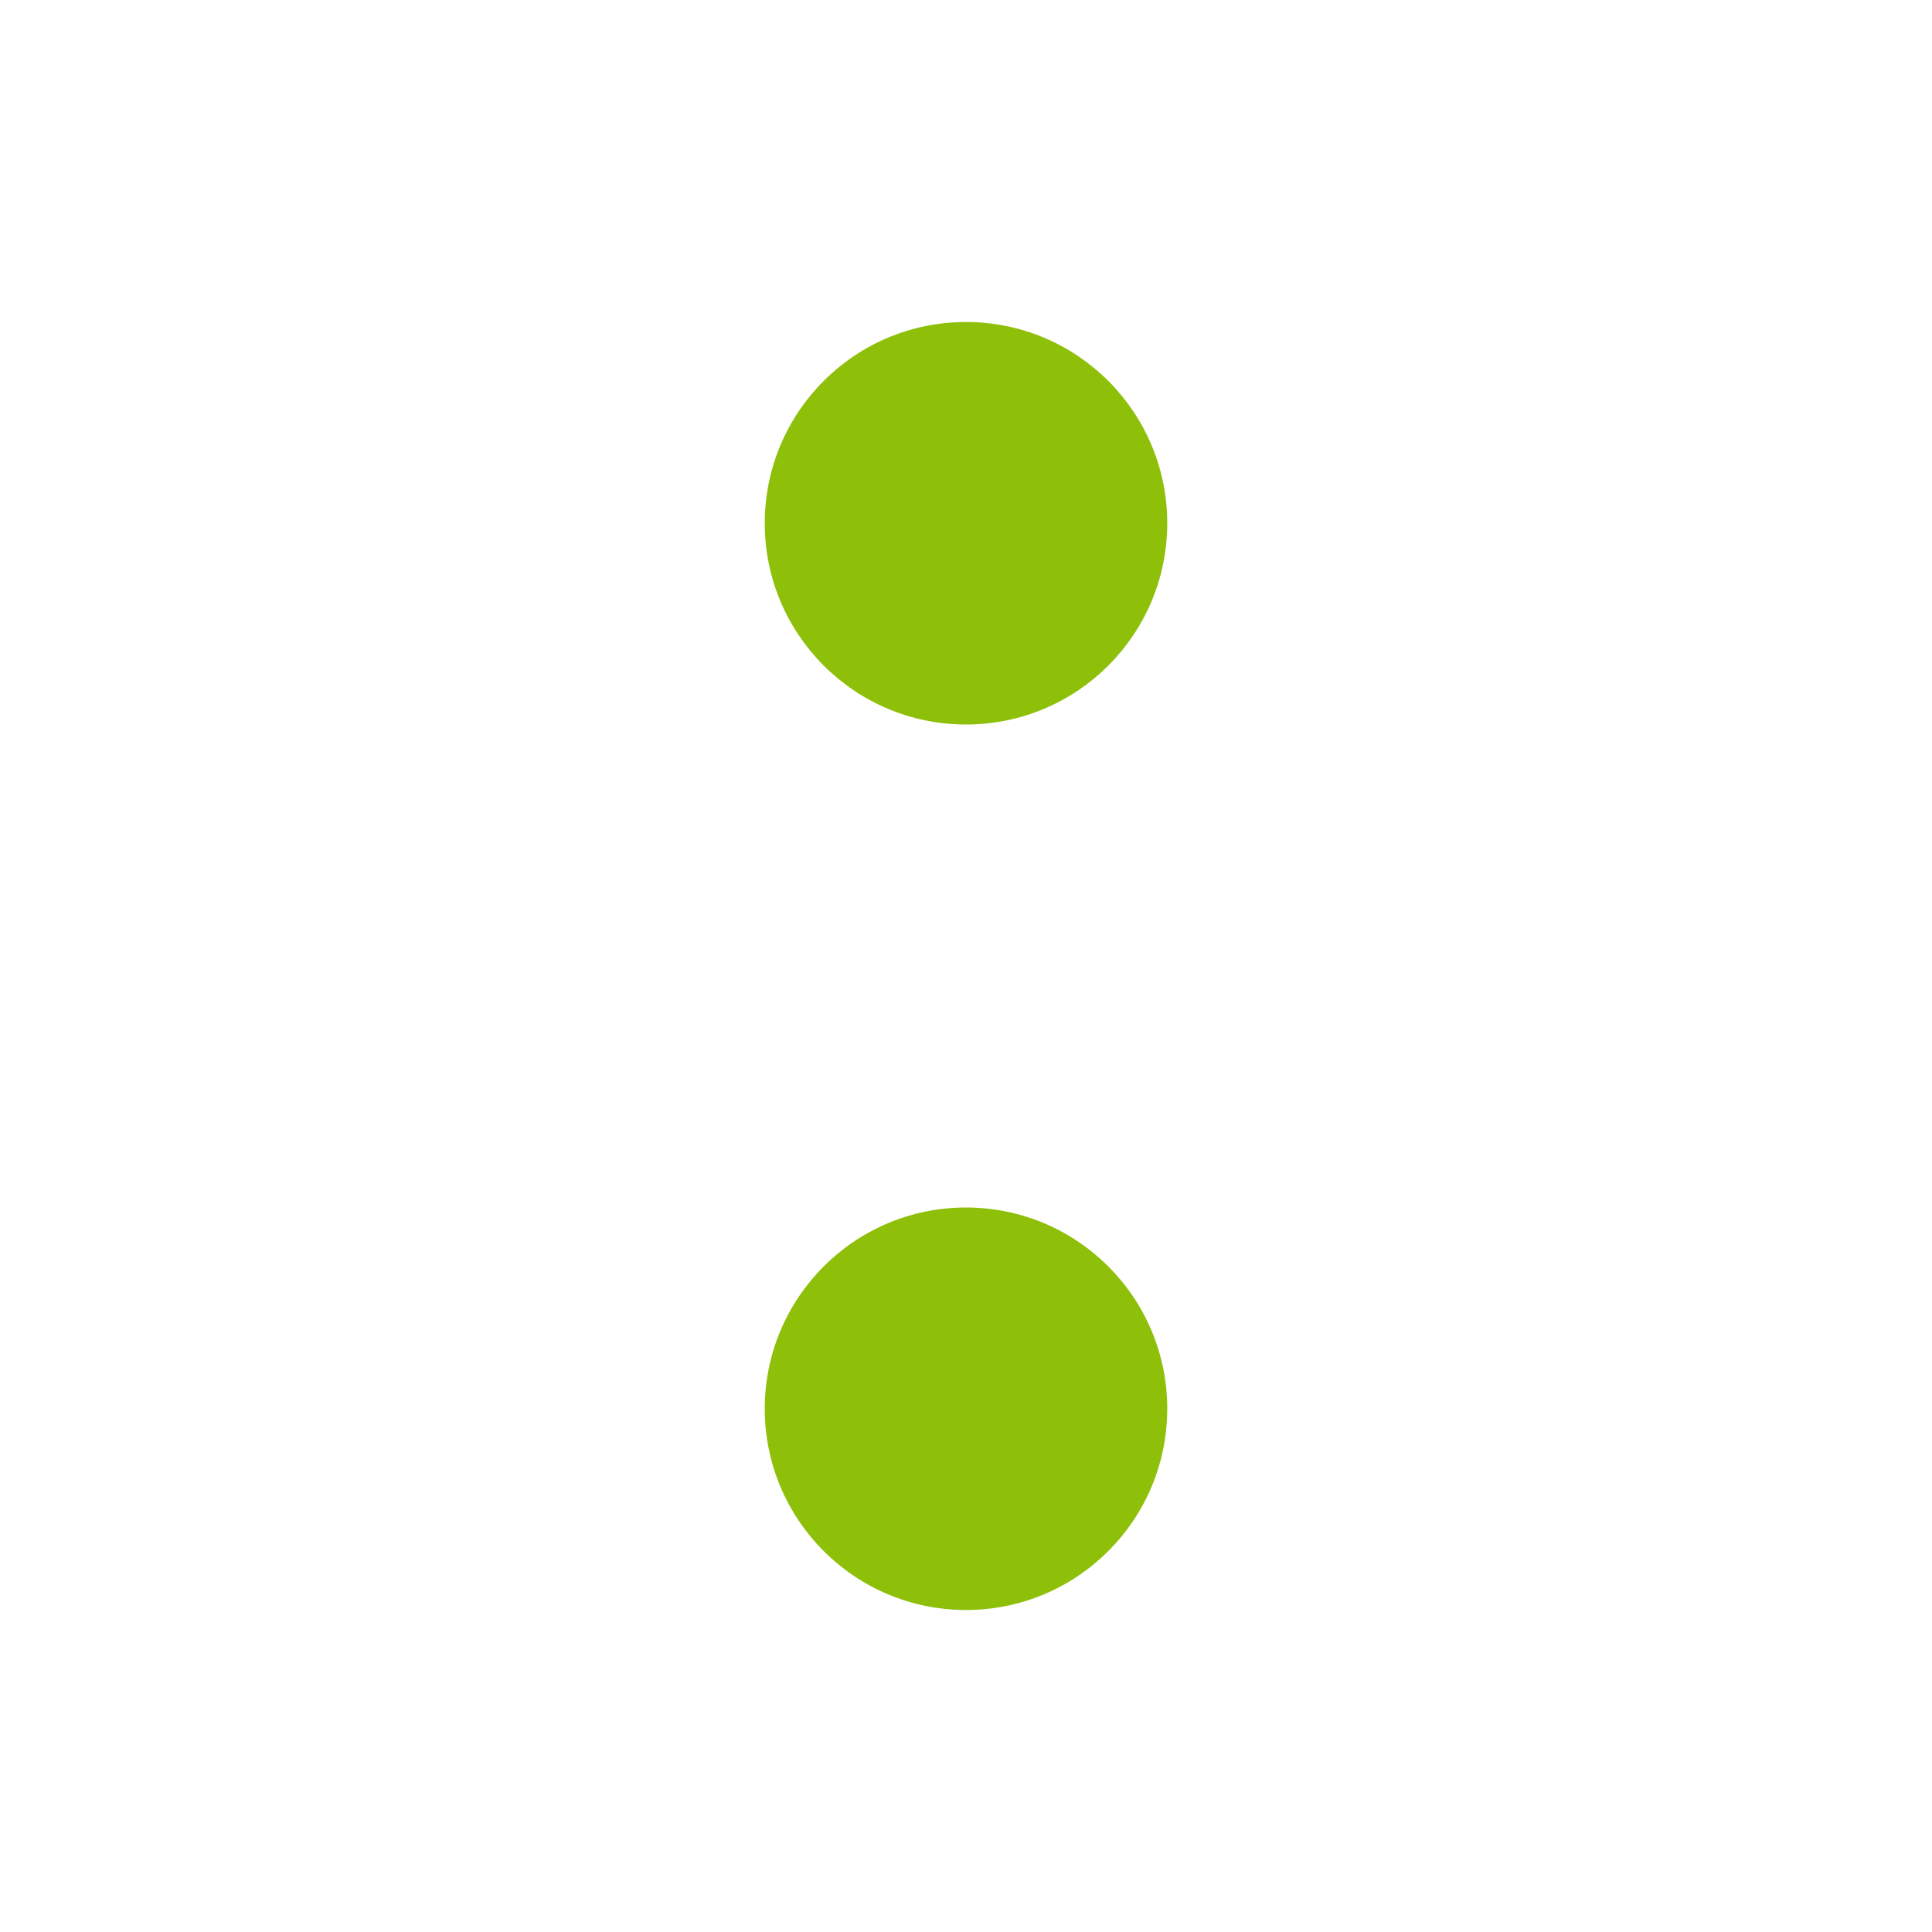 <svg width="24" height="24" viewBox="0 0 24 24" fill="none" xmlns="http://www.w3.org/2000/svg">
<path fill-rule="evenodd" clip-rule="evenodd" d="M12 9C13.381 9 14.5 7.881 14.5 6.5C14.5 5.119 13.381 4 12 4C10.619 4 9.5 5.119 9.5 6.5C9.5 7.881 10.619 9 12 9ZM12 20C13.381 20 14.5 18.881 14.5 17.5C14.5 16.119 13.381 15 12 15C10.619 15 9.5 16.119 9.5 17.5C9.5 18.881 10.619 20 12 20Z" fill="#8EC009"/>
</svg>
